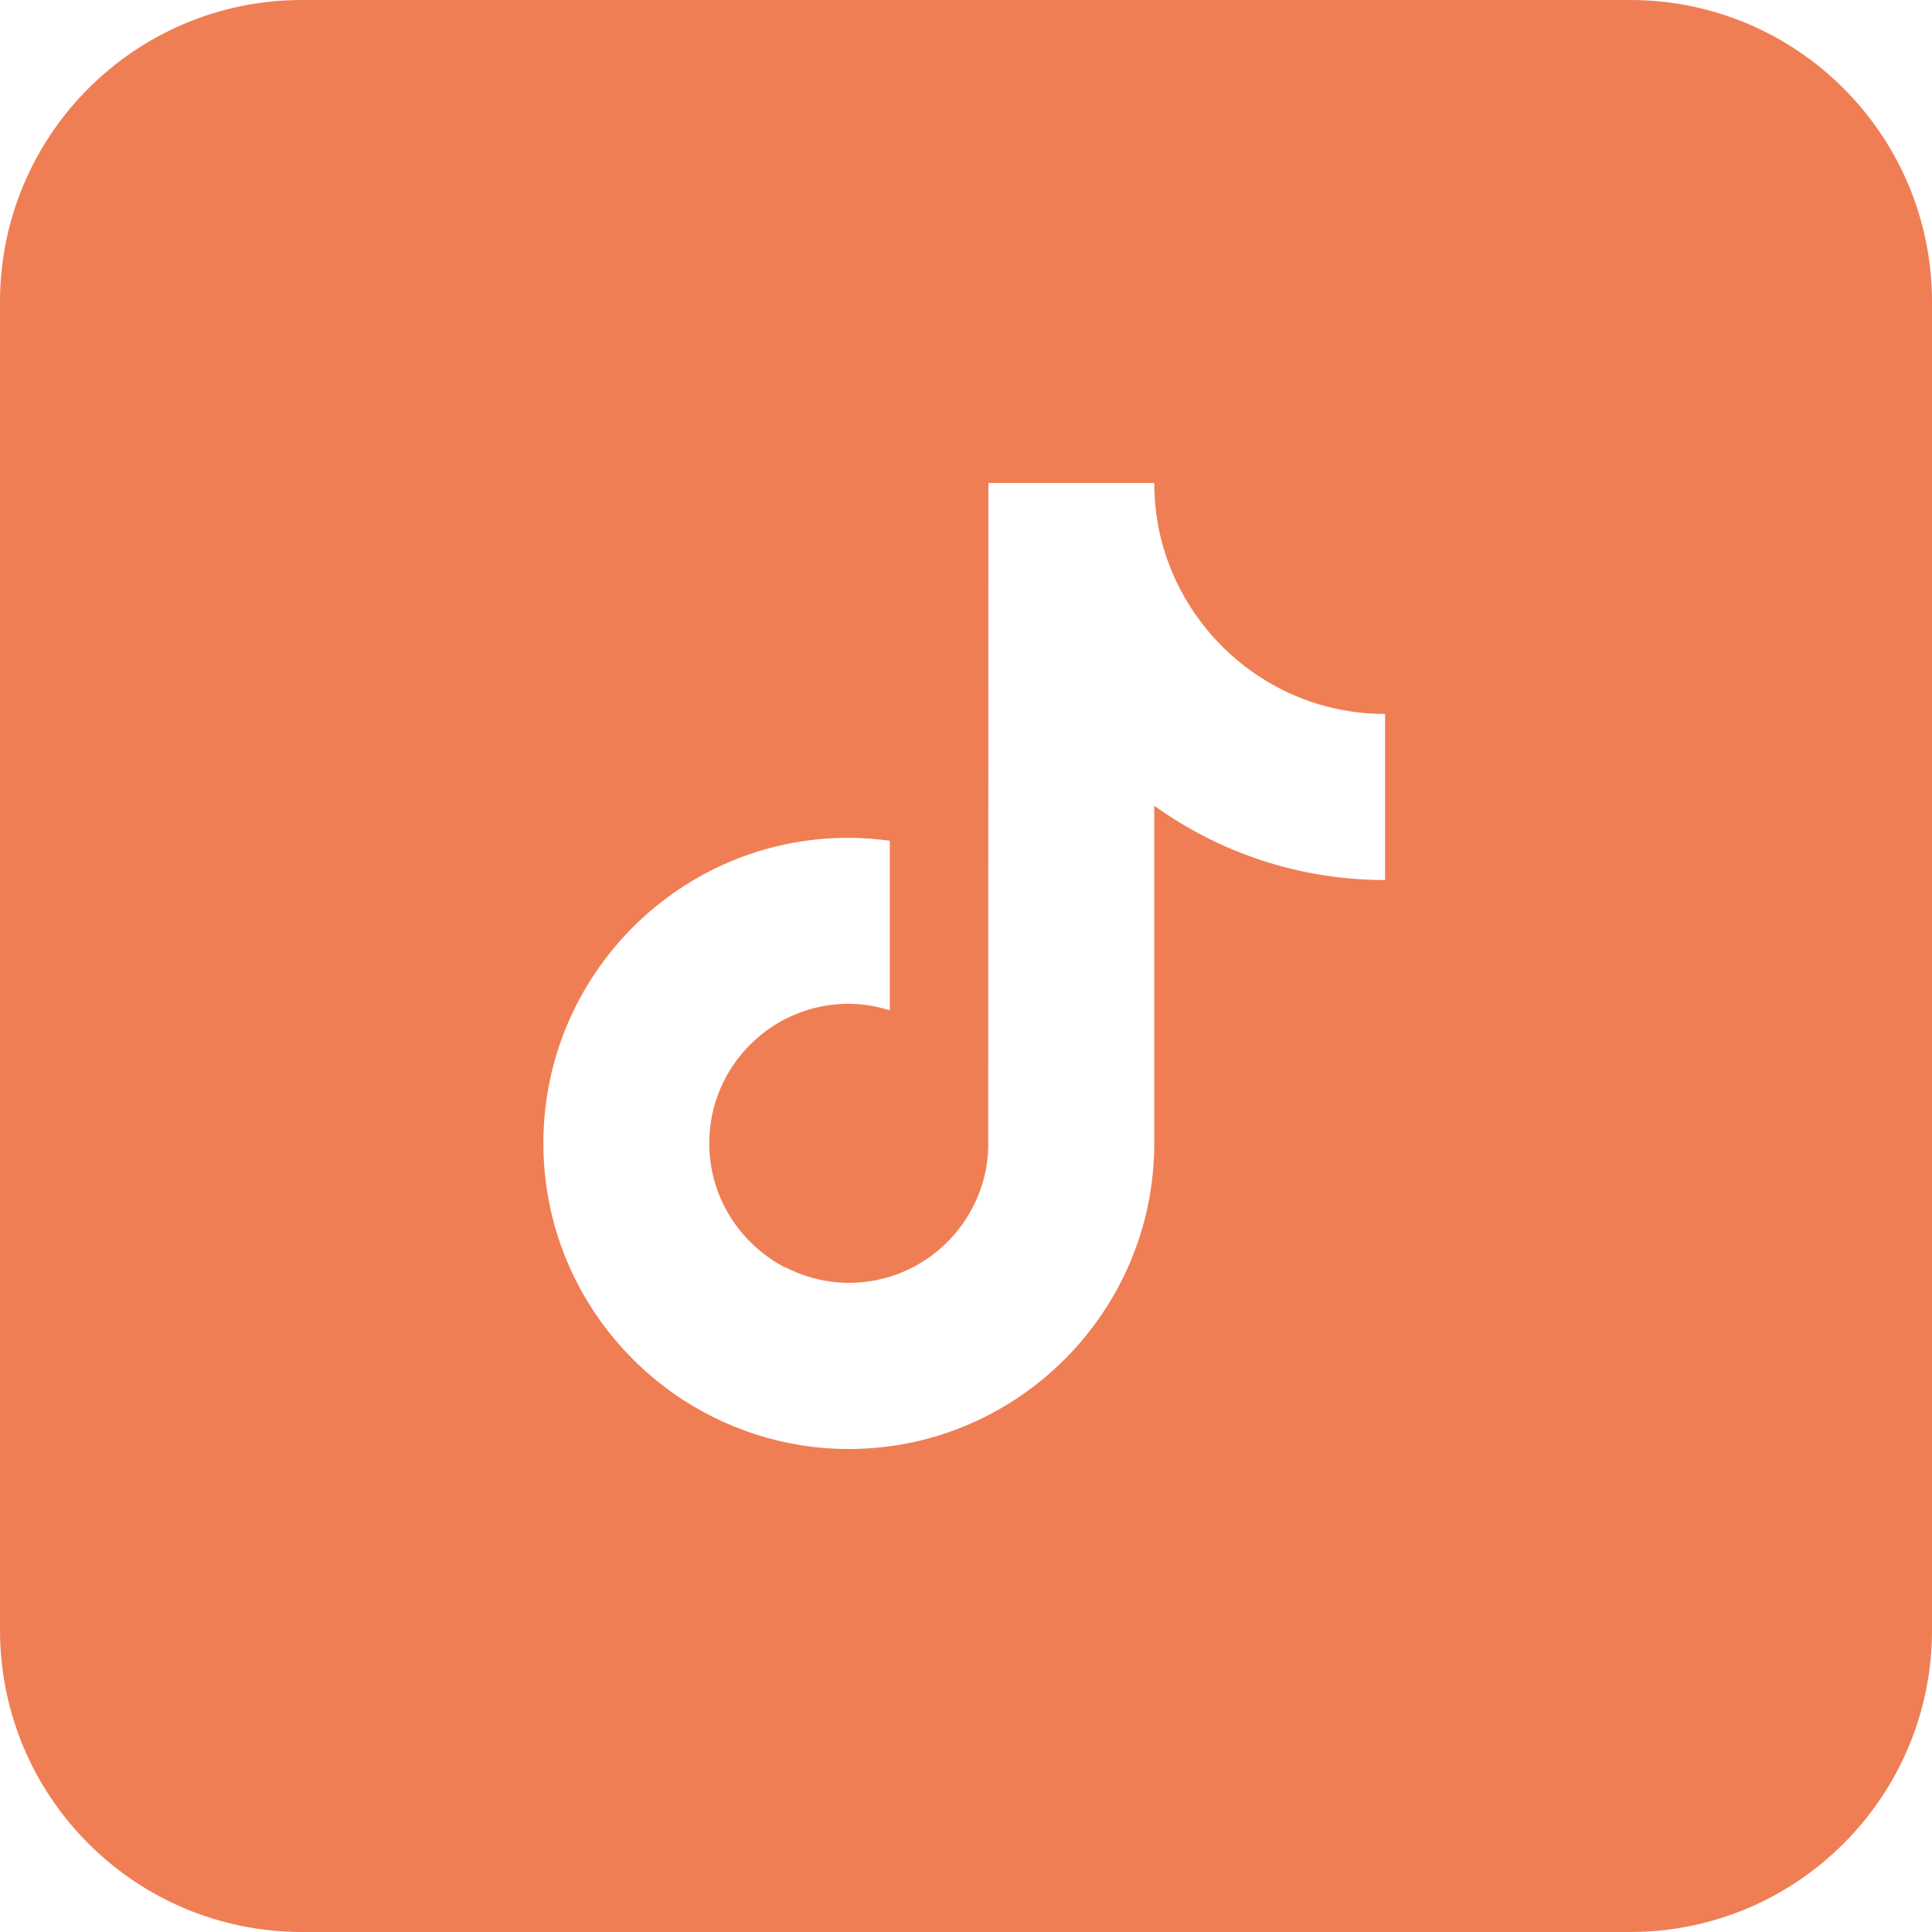 <svg width="20" height="20" viewBox="0 0 20 20" fill="none" xmlns="http://www.w3.org/2000/svg">
<g opacity="0.8">
<path fill-rule="evenodd" clip-rule="evenodd" d="M3.125 0C1.399 0 0 1.399 0 3.125V16.875C0 18.601 1.399 20 3.125 20H16.875C18.601 20 20 18.601 20 16.875V3.125C20 1.399 18.601 0 16.875 0H3.125ZM11.949 5C11.949 5.149 11.963 5.295 11.988 5.437C12.111 6.091 12.499 6.653 13.037 7.004C13.413 7.25 13.858 7.391 14.338 7.391L14.338 7.775V9.11C13.447 9.11 12.622 8.824 11.949 8.341V11.835C11.949 13.579 10.529 15 8.787 15C8.114 15 7.488 14.786 6.975 14.427C6.159 13.853 5.625 12.906 5.625 11.835C5.625 10.089 7.042 8.671 8.785 8.673C8.931 8.673 9.072 8.685 9.211 8.703V9.11L9.206 9.112L9.211 9.112V10.459C9.077 10.417 8.933 10.391 8.785 10.391C7.989 10.391 7.342 11.039 7.342 11.835C7.342 12.39 7.657 12.871 8.116 13.115C8.123 13.124 8.13 13.133 8.137 13.142C8.132 13.132 8.126 13.122 8.119 13.112C8.321 13.219 8.548 13.28 8.789 13.28C9.566 13.28 10.202 12.66 10.23 11.889L10.232 5H11.949Z" fill="#EC5E2A"/>
</g>
</svg>
